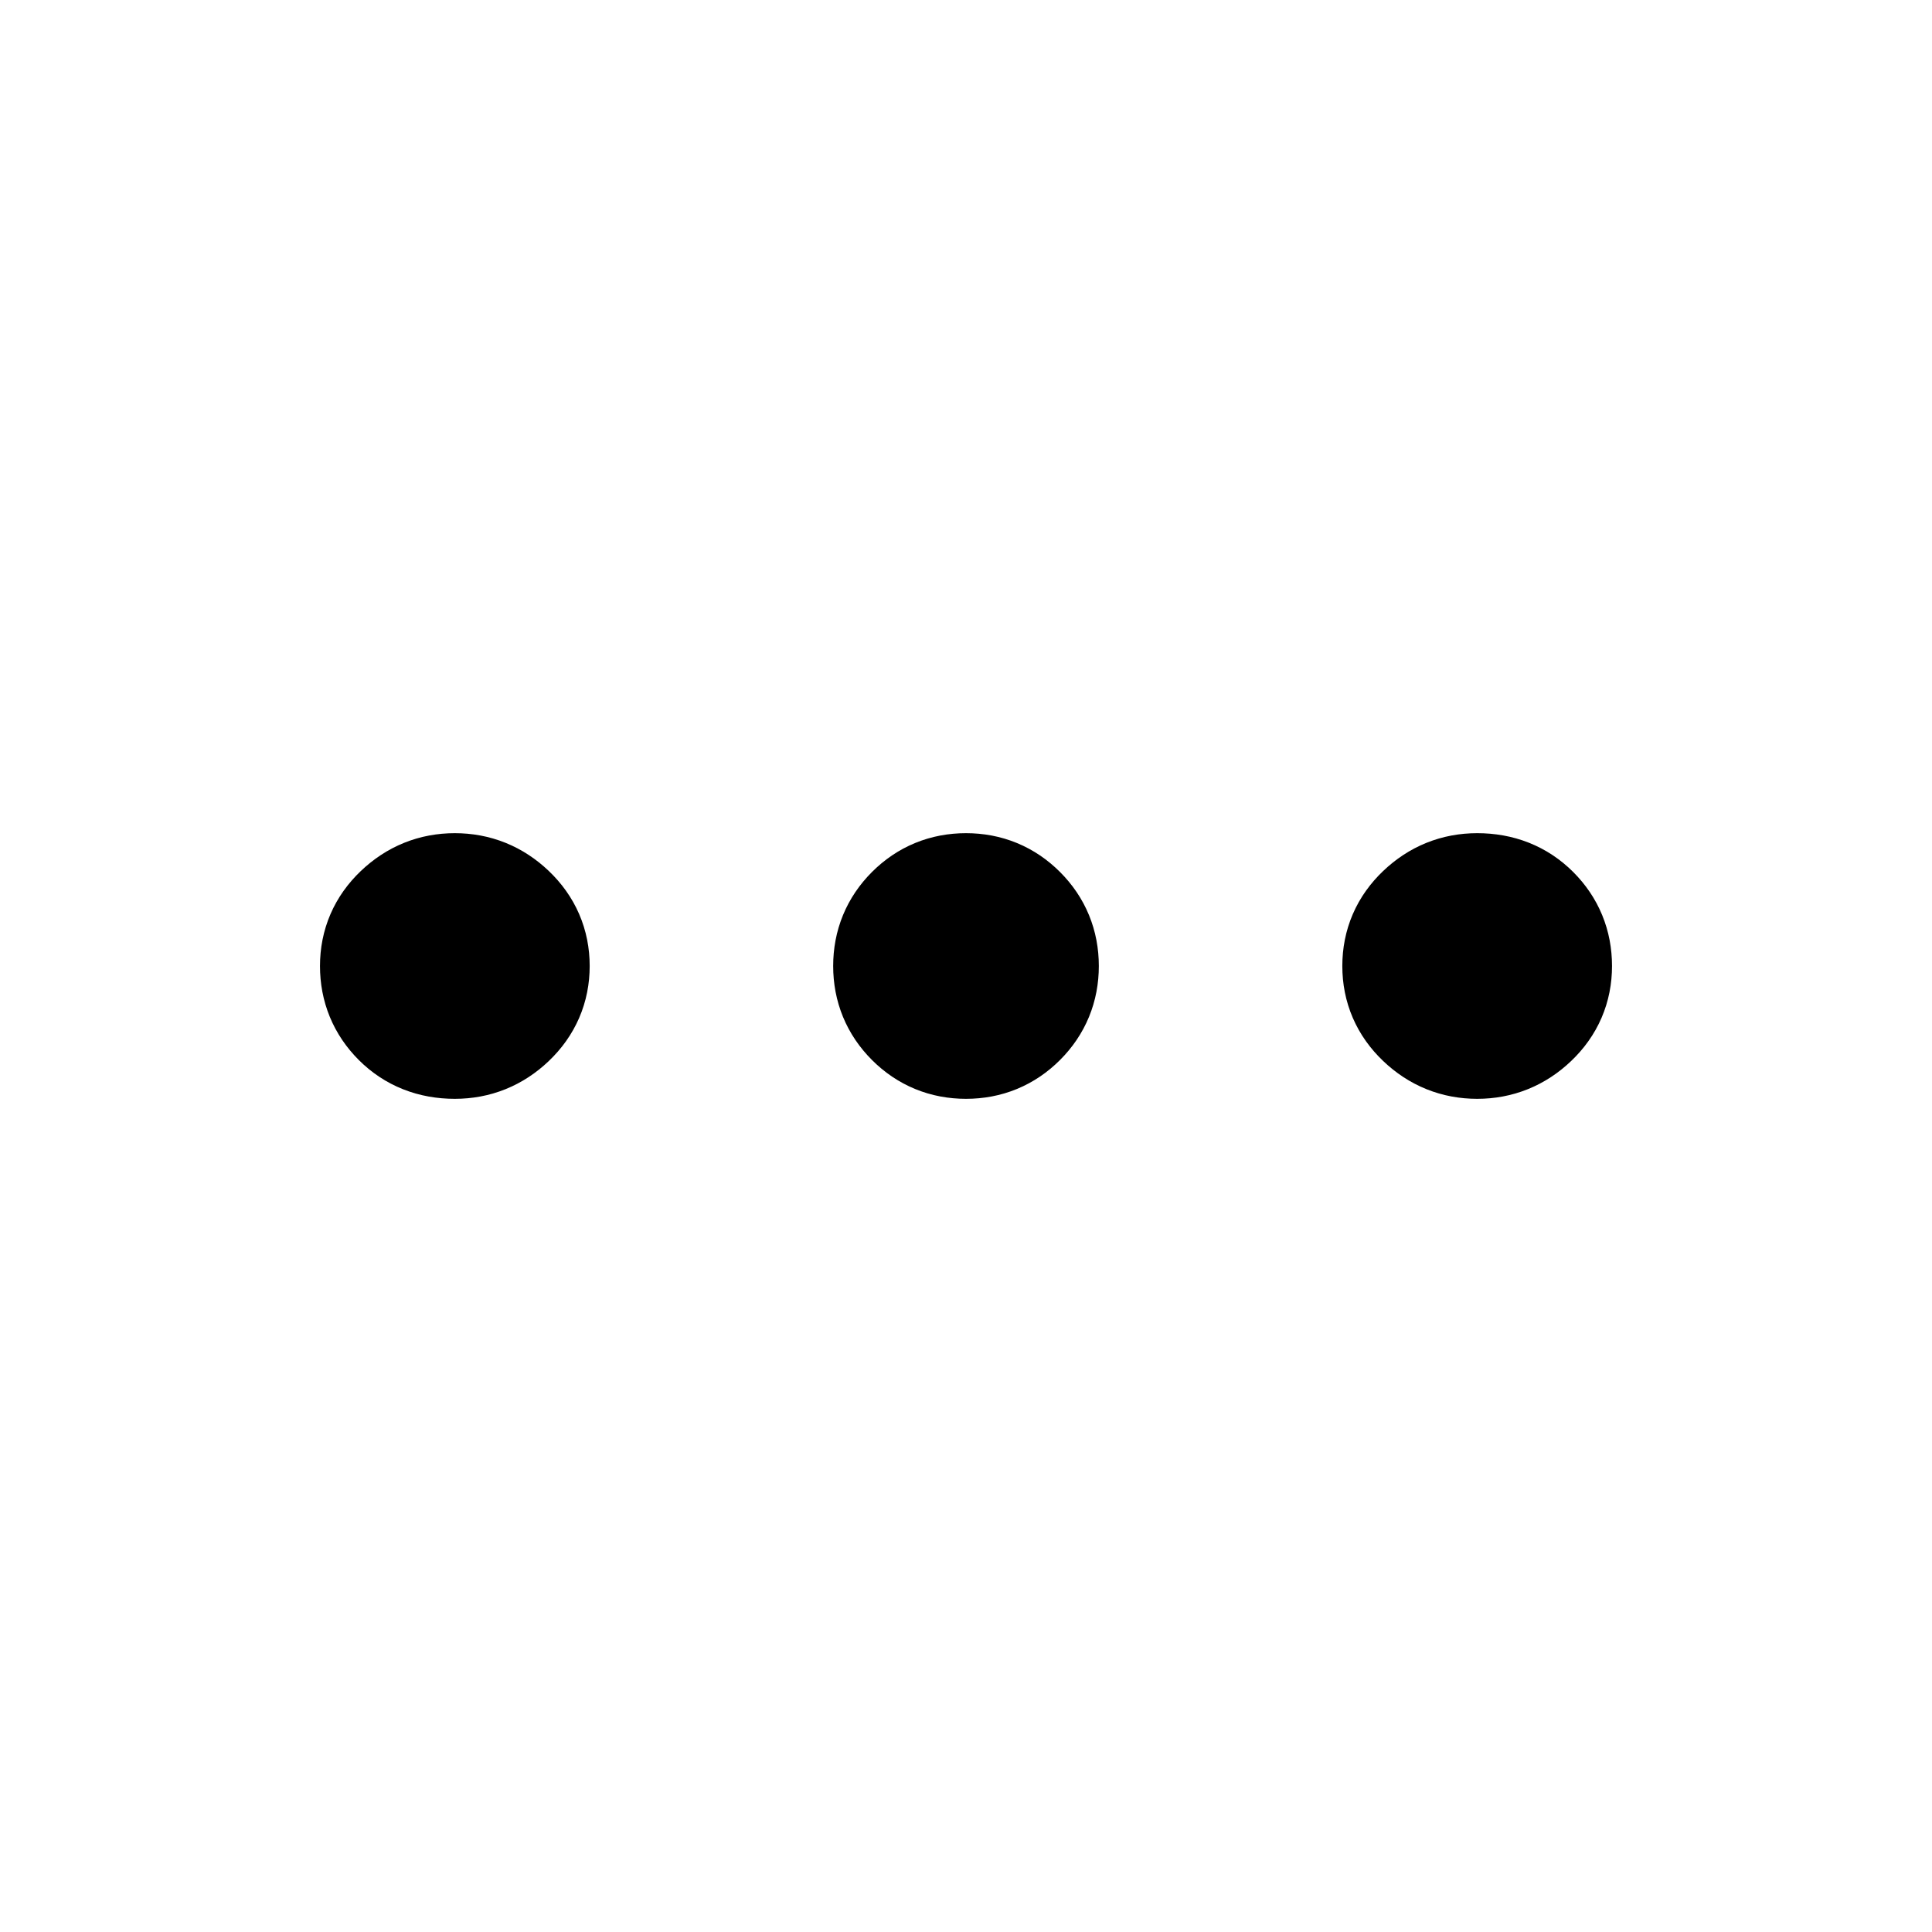 <svg xmlns="http://www.w3.org/2000/svg" width="32" height="32" viewBox="0 0 32 32"><path fill="currentColor" stroke="currentColor" stroke-width="2" d="M7.533 17.2C7.178 17.2 6.883 17.083 6.65 16.85C6.417 16.617 6.3 16.333 6.3 16C6.3 15.667 6.422 15.383 6.667 15.15C6.911 14.917 7.2 14.8 7.533 14.8C7.867 14.8 8.156 14.917 8.4 15.15C8.644 15.383 8.767 15.667 8.767 16C8.767 16.333 8.644 16.617 8.4 16.85C8.156 17.083 7.867 17.2 7.533 17.2ZM16 17.2C15.667 17.2 15.383 17.083 15.15 16.85C14.917 16.617 14.8 16.333 14.8 16C14.8 15.667 14.917 15.383 15.15 15.15C15.383 14.917 15.667 14.8 16 14.8C16.333 14.8 16.617 14.917 16.85 15.15C17.083 15.383 17.2 15.667 17.2 16C17.2 16.333 17.083 16.617 16.85 16.85C16.617 17.083 16.333 17.2 16 17.2ZM24.467 17.2C24.133 17.2 23.844 17.083 23.6 16.85C23.355 16.617 23.233 16.333 23.233 16C23.233 15.667 23.355 15.383 23.6 15.15C23.844 14.917 24.133 14.8 24.467 14.8C24.822 14.8 25.117 14.917 25.35 15.15C25.583 15.383 25.7 15.667 25.7 16C25.7 16.333 25.578 16.617 25.333 16.85C25.089 17.083 24.8 17.2 24.467 17.2Z"/></svg>